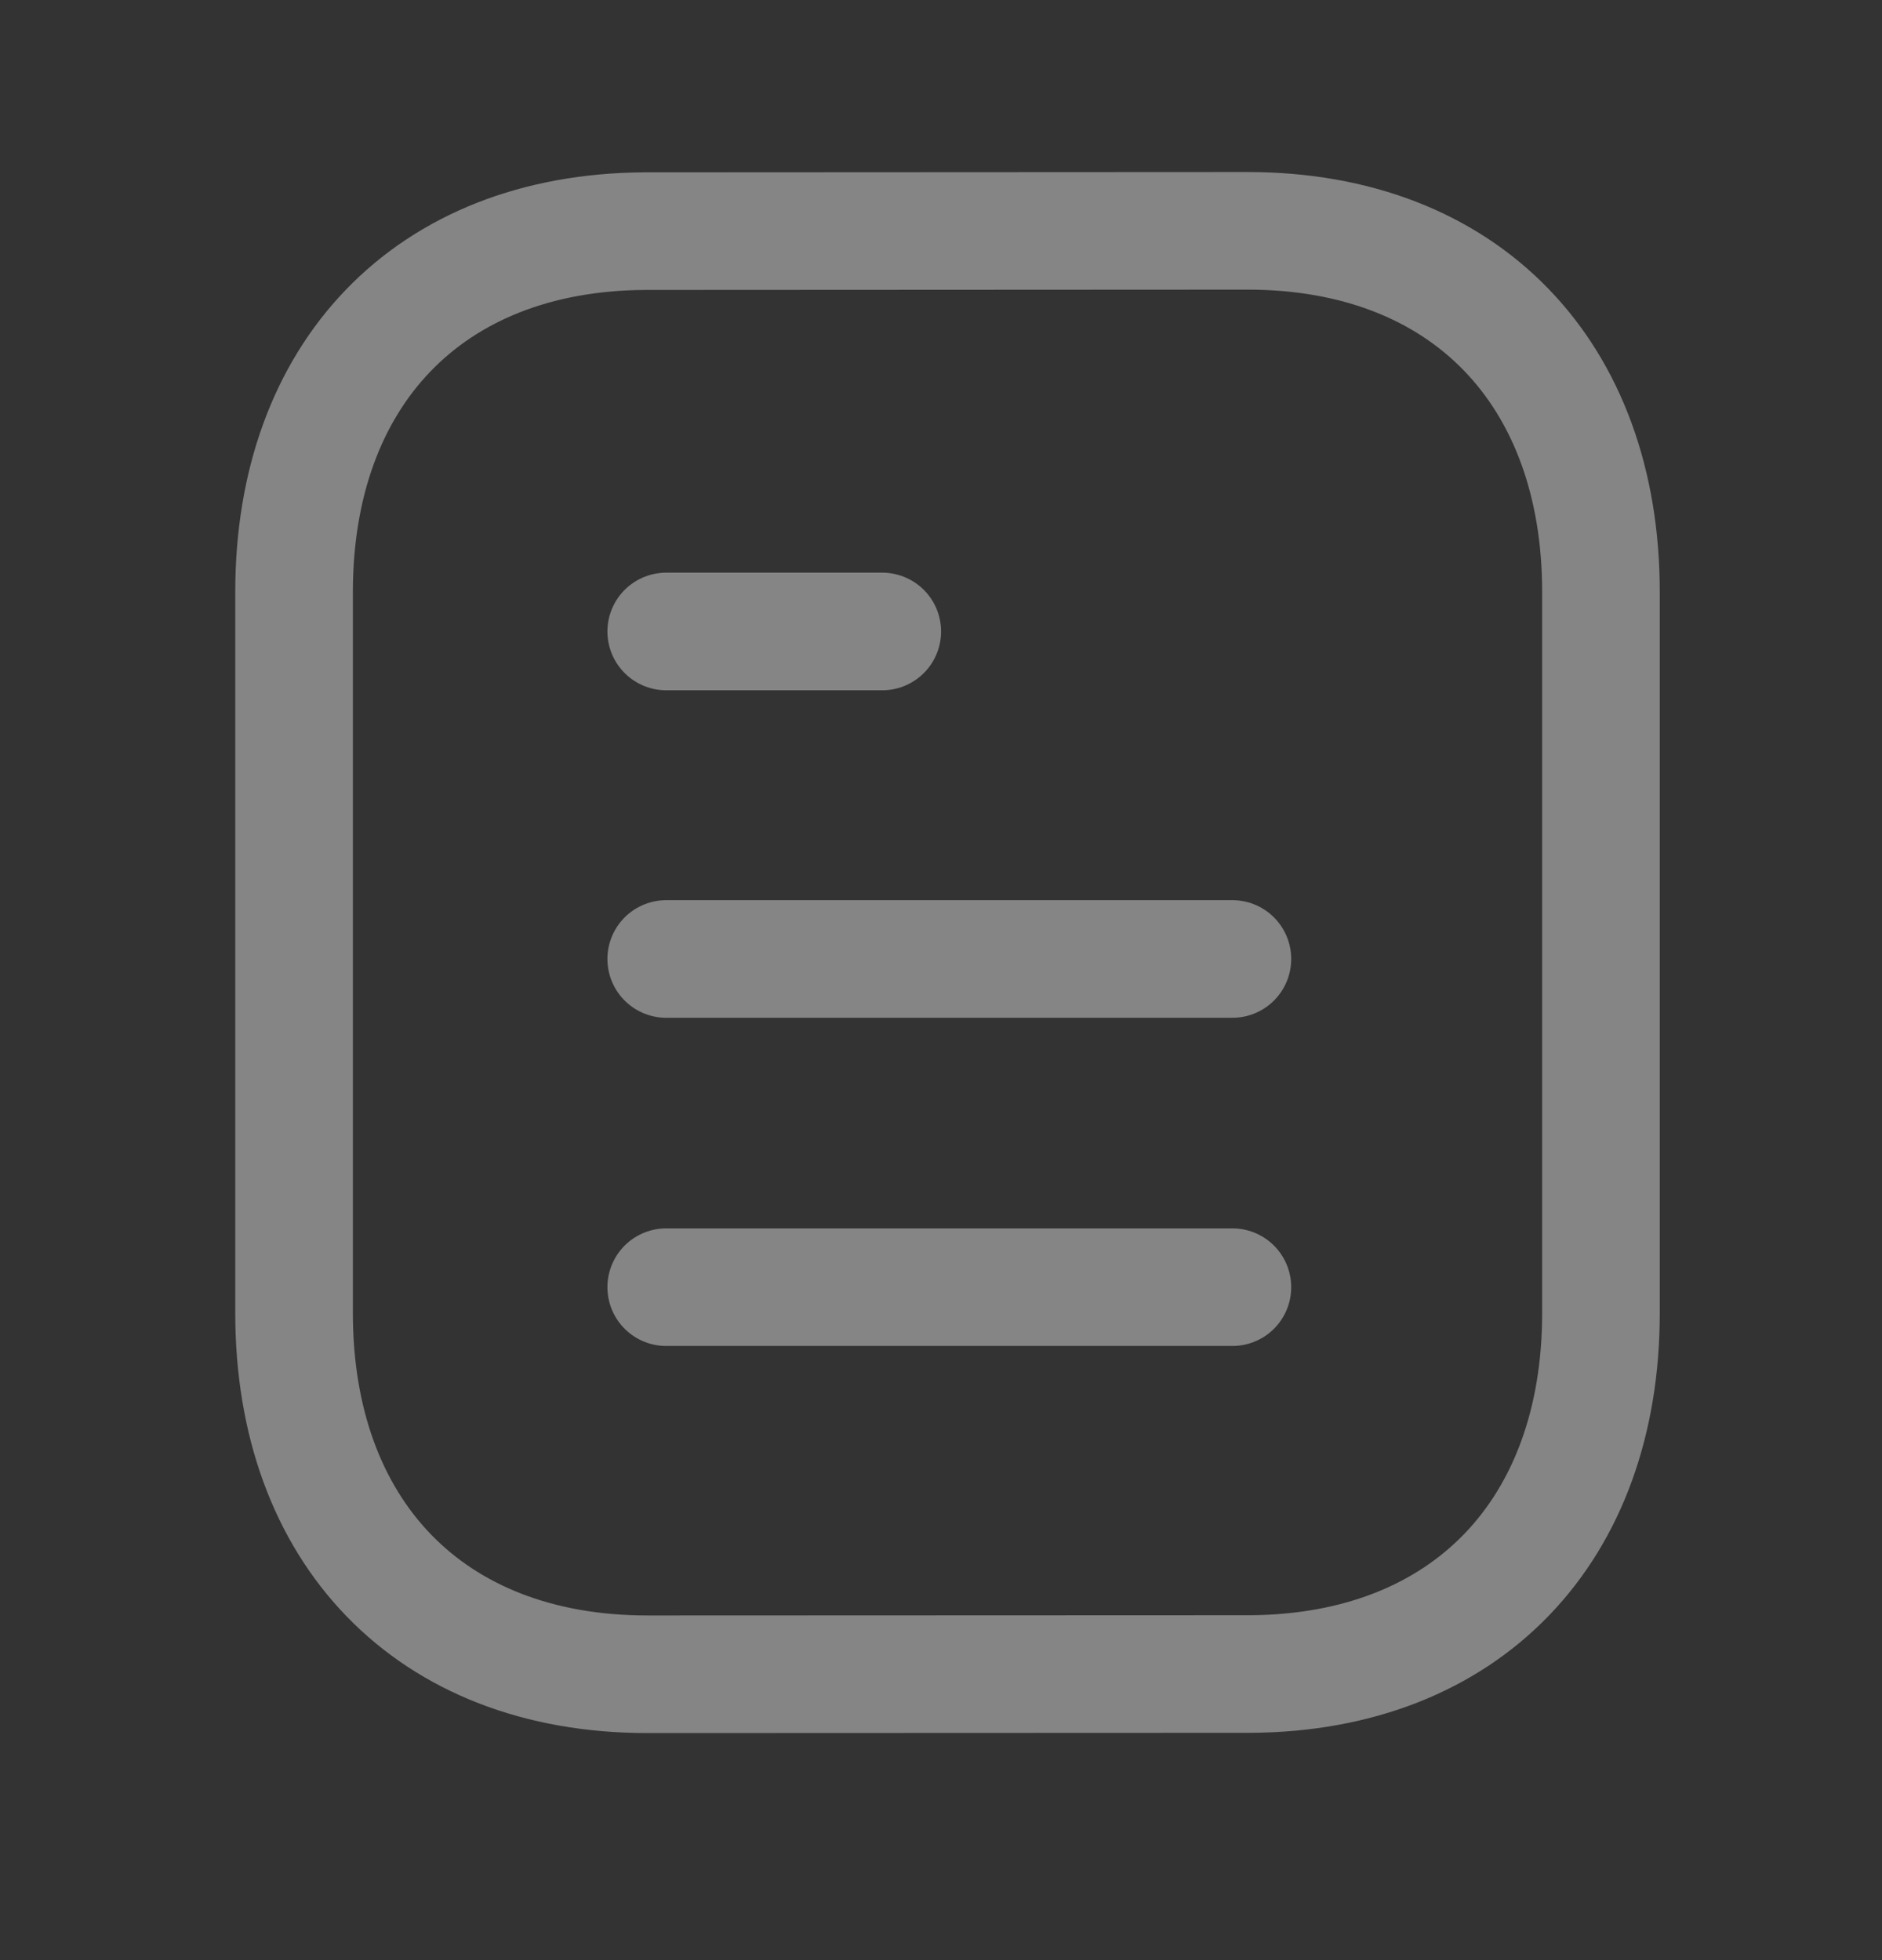<svg width="24" height="25" viewBox="0 0 24 25" fill="none" xmlns="http://www.w3.org/2000/svg">
<rect x="0" y="0" width="24" height="25" fill="#333333" stroke="none"/>
<path opacity="0.4" d="M15.716 16.417H8.496" stroke="white" stroke-width="1.5" stroke-linecap="round" stroke-linejoin="round"/>
<path opacity="0.4" d="M15.716 12.231H8.496" stroke="white" stroke-width="1.5" stroke-linecap="round" stroke-linejoin="round"/>
<path opacity="0.4" d="M11.251 8.054H8.496" stroke="white" stroke-width="1.5" stroke-linecap="round" stroke-linejoin="round"/>
<path opacity="0.4" fill-rule="evenodd" clip-rule="evenodd" d="M15.909 2.944C15.909 2.944 8.231 2.948 8.219 2.948C5.459 2.965 3.75 4.781 3.75 7.551V16.747C3.75 19.53 5.472 21.354 8.256 21.354C8.256 21.354 15.932 21.351 15.945 21.351C18.706 21.334 20.416 19.517 20.416 16.747V7.551C20.416 4.767 18.692 2.944 15.909 2.944Z" stroke="white" stroke-width="1.5" stroke-linecap="round" stroke-linejoin="round"/>
</svg>
